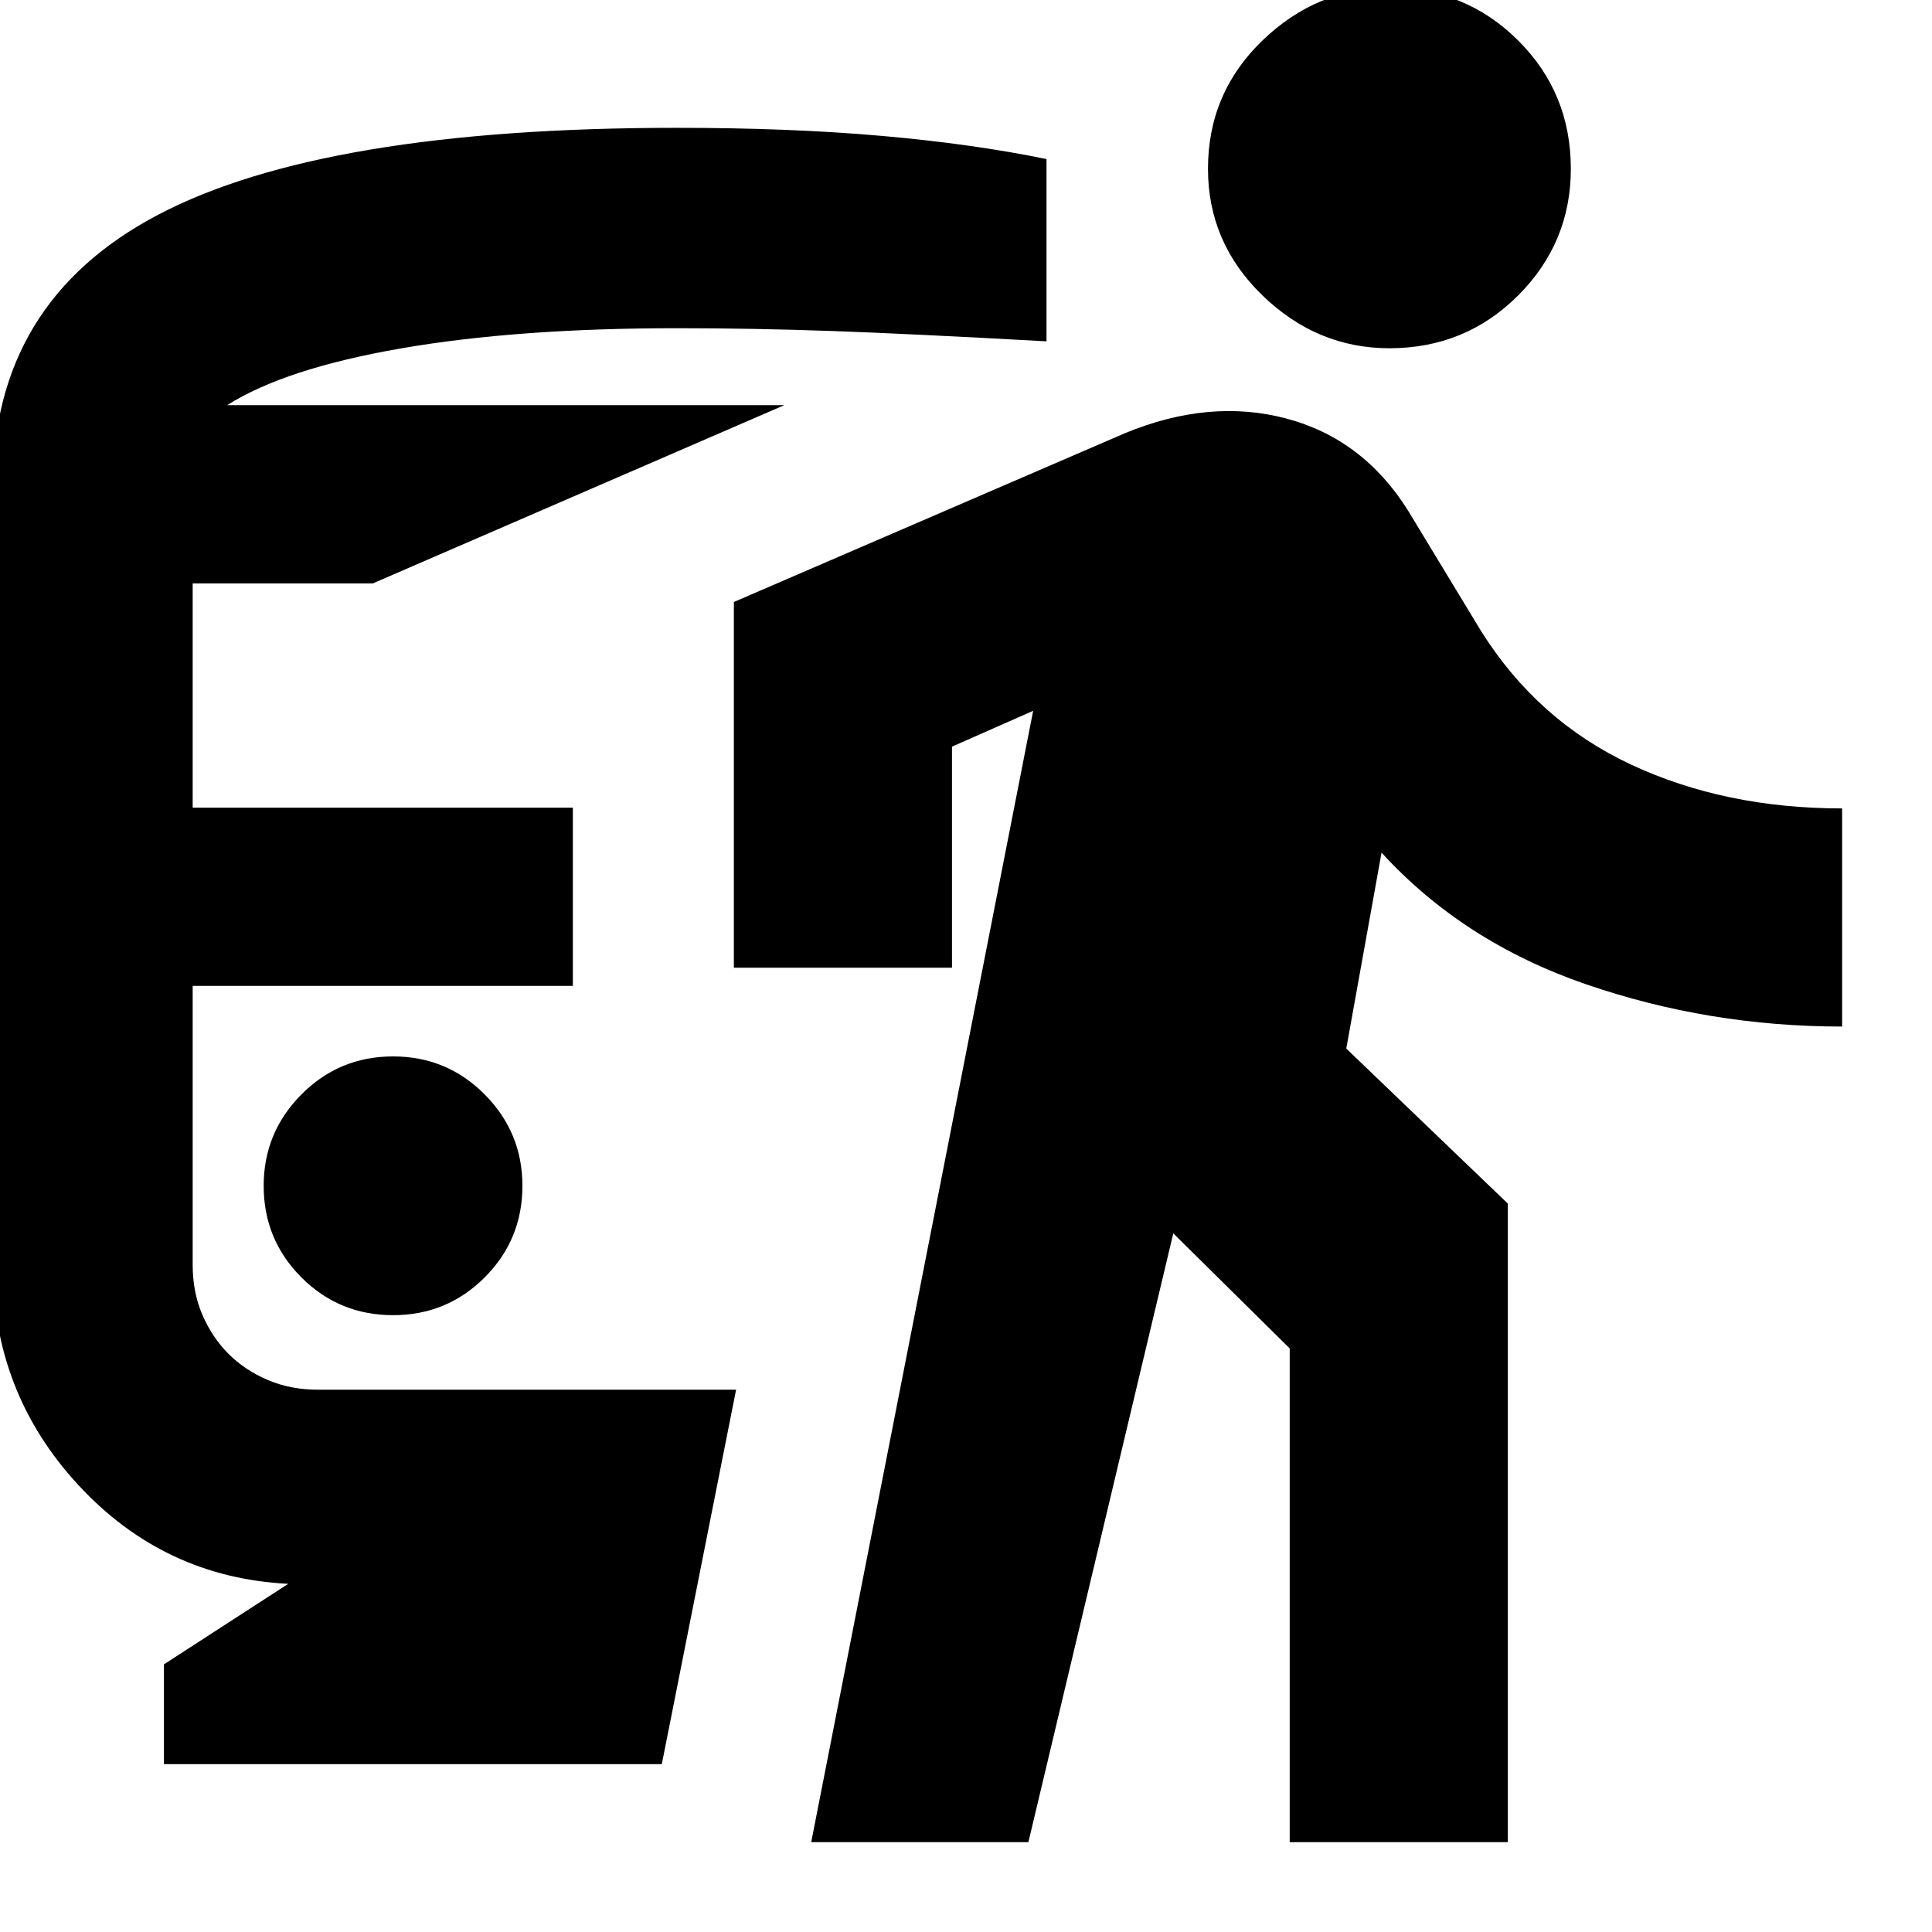 <svg xmlns="http://www.w3.org/2000/svg" height="24" viewBox="0 -960 960 960" width="24"><path d="M195.3-306.5q26.77 0 45.53-18.76t18.76-45.52q0-26.52-18.76-45.4-18.76-18.89-45.53-18.89-26.76 0-45.52 18.89-18.76 18.88-18.76 45.4 0 26.76 18.76 45.52t45.52 18.76ZM81.46-83.41V-133l61.76-40q-61.76-3.11-104.29-49.1-42.52-45.99-42.52-109.42v-386.5q0-92.11 82.18-135.28 82.17-43.18 257.8-43.18 56.28 0 101.69 4 45.4 4 81.92 11.52v90.57q-67.8-3.76-106.83-5.14-39.02-1.38-76.78-1.38-79.19 0-136.96 10-57.76 10-86.56 28.24H389.7l-204.44 88.56H95.74v111.44h188.91v88.56H95.74v138.59q0 13.72 4.86 24.93 4.86 11.22 12.95 19.32 8.1 8.1 19.44 12.95 11.34 4.86 25.05 4.86h207.72L328.85-83.41H81.46Zm321.63 38.76L513.37-606.8 473.04-589v109.85H364.65v-181.72l194.15-83.8q42.2-17.48 80.32-7.38 38.12 10.09 60.51 45.72l36.33 59.94q28.04 44.61 74.59 66.35 46.56 21.74 104.8 21.74v108.39q-66.24 0-127.3-21.02-61.05-21.03-101.57-65.4l-17.52 97.35 80.28 77.05v317.28H640.85v-245.33L583-347.15l-72 302.5H403.09Zm287.3-742.31q-35.96 0-63.05-26.21-27.1-26.22-27.1-62.94 0-37.72 27.1-63.81 27.09-26.1 63.05-26.1 37.72 0 63.94 26.1 26.21 26.09 26.21 63.81 0 36.72-26.21 62.94-26.22 26.21-63.94 26.21Z"/></svg>